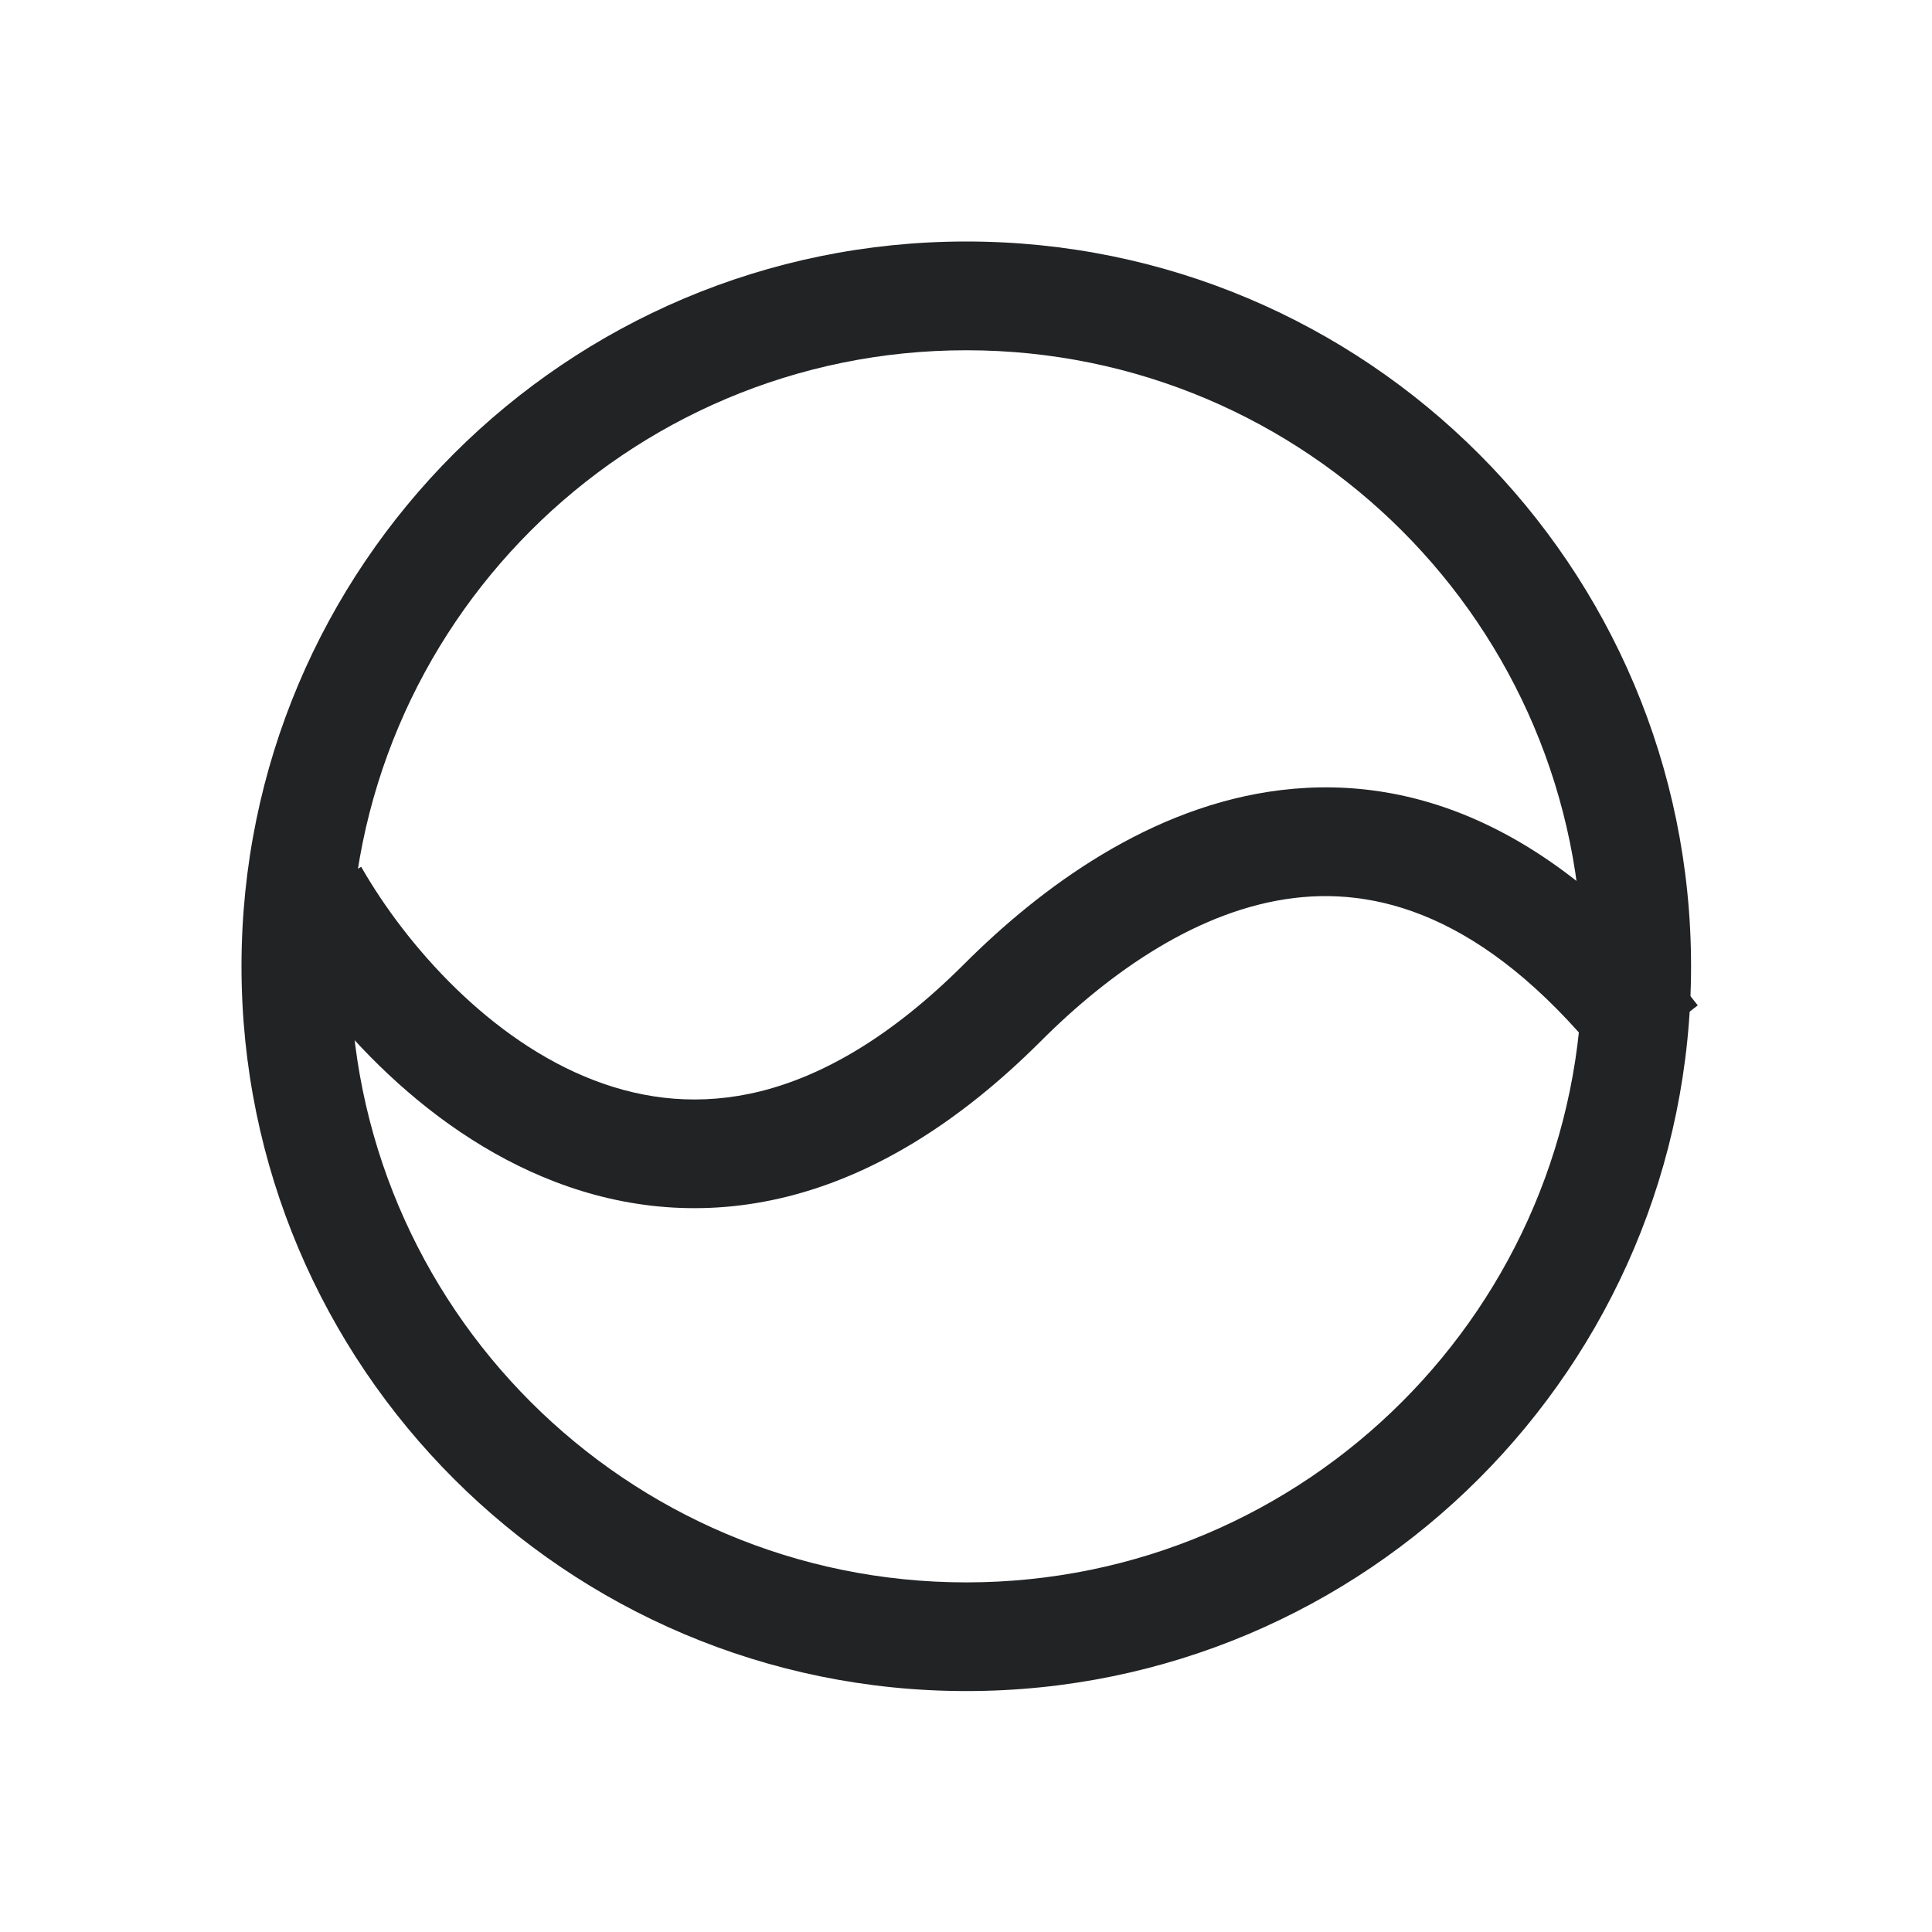 <svg width="24" height="24" viewBox="0 0 24 24" fill="none" xmlns="http://www.w3.org/2000/svg">
<path fill-rule="evenodd" clip-rule="evenodd" d="M16.08 11.155C14.896 11.297 13.792 12.071 12.932 12.931C11.875 13.988 10.817 14.606 9.779 14.865C8.736 15.125 7.762 15.012 6.901 14.683C5.21 14.037 3.959 12.566 3.314 11.438L4.487 10.768C5.043 11.741 6.088 12.927 7.383 13.421C8.015 13.663 8.707 13.741 9.452 13.555C10.201 13.367 11.052 12.901 11.977 11.976C12.917 11.036 14.289 10.009 15.919 9.814C17.617 9.61 19.408 10.326 21.09 12.489L20.024 13.319C18.556 11.431 17.195 11.021 16.08 11.155Z" fill="#222325"/>
<path fill-rule="evenodd" clip-rule="evenodd" d="M12.004 19.657C16.23 19.657 19.657 16.23 19.657 12.004C19.657 7.777 16.23 4.351 12.004 4.351C7.777 4.351 4.351 7.777 4.351 12.004C4.351 16.23 7.777 19.657 12.004 19.657ZM12.004 21.007C16.976 21.007 21.007 16.976 21.007 12.004C21.007 7.031 16.976 3 12.004 3C7.031 3 3 7.031 3 12.004C3 16.976 7.031 21.007 12.004 21.007Z" fill="#222325"/>
</svg>
